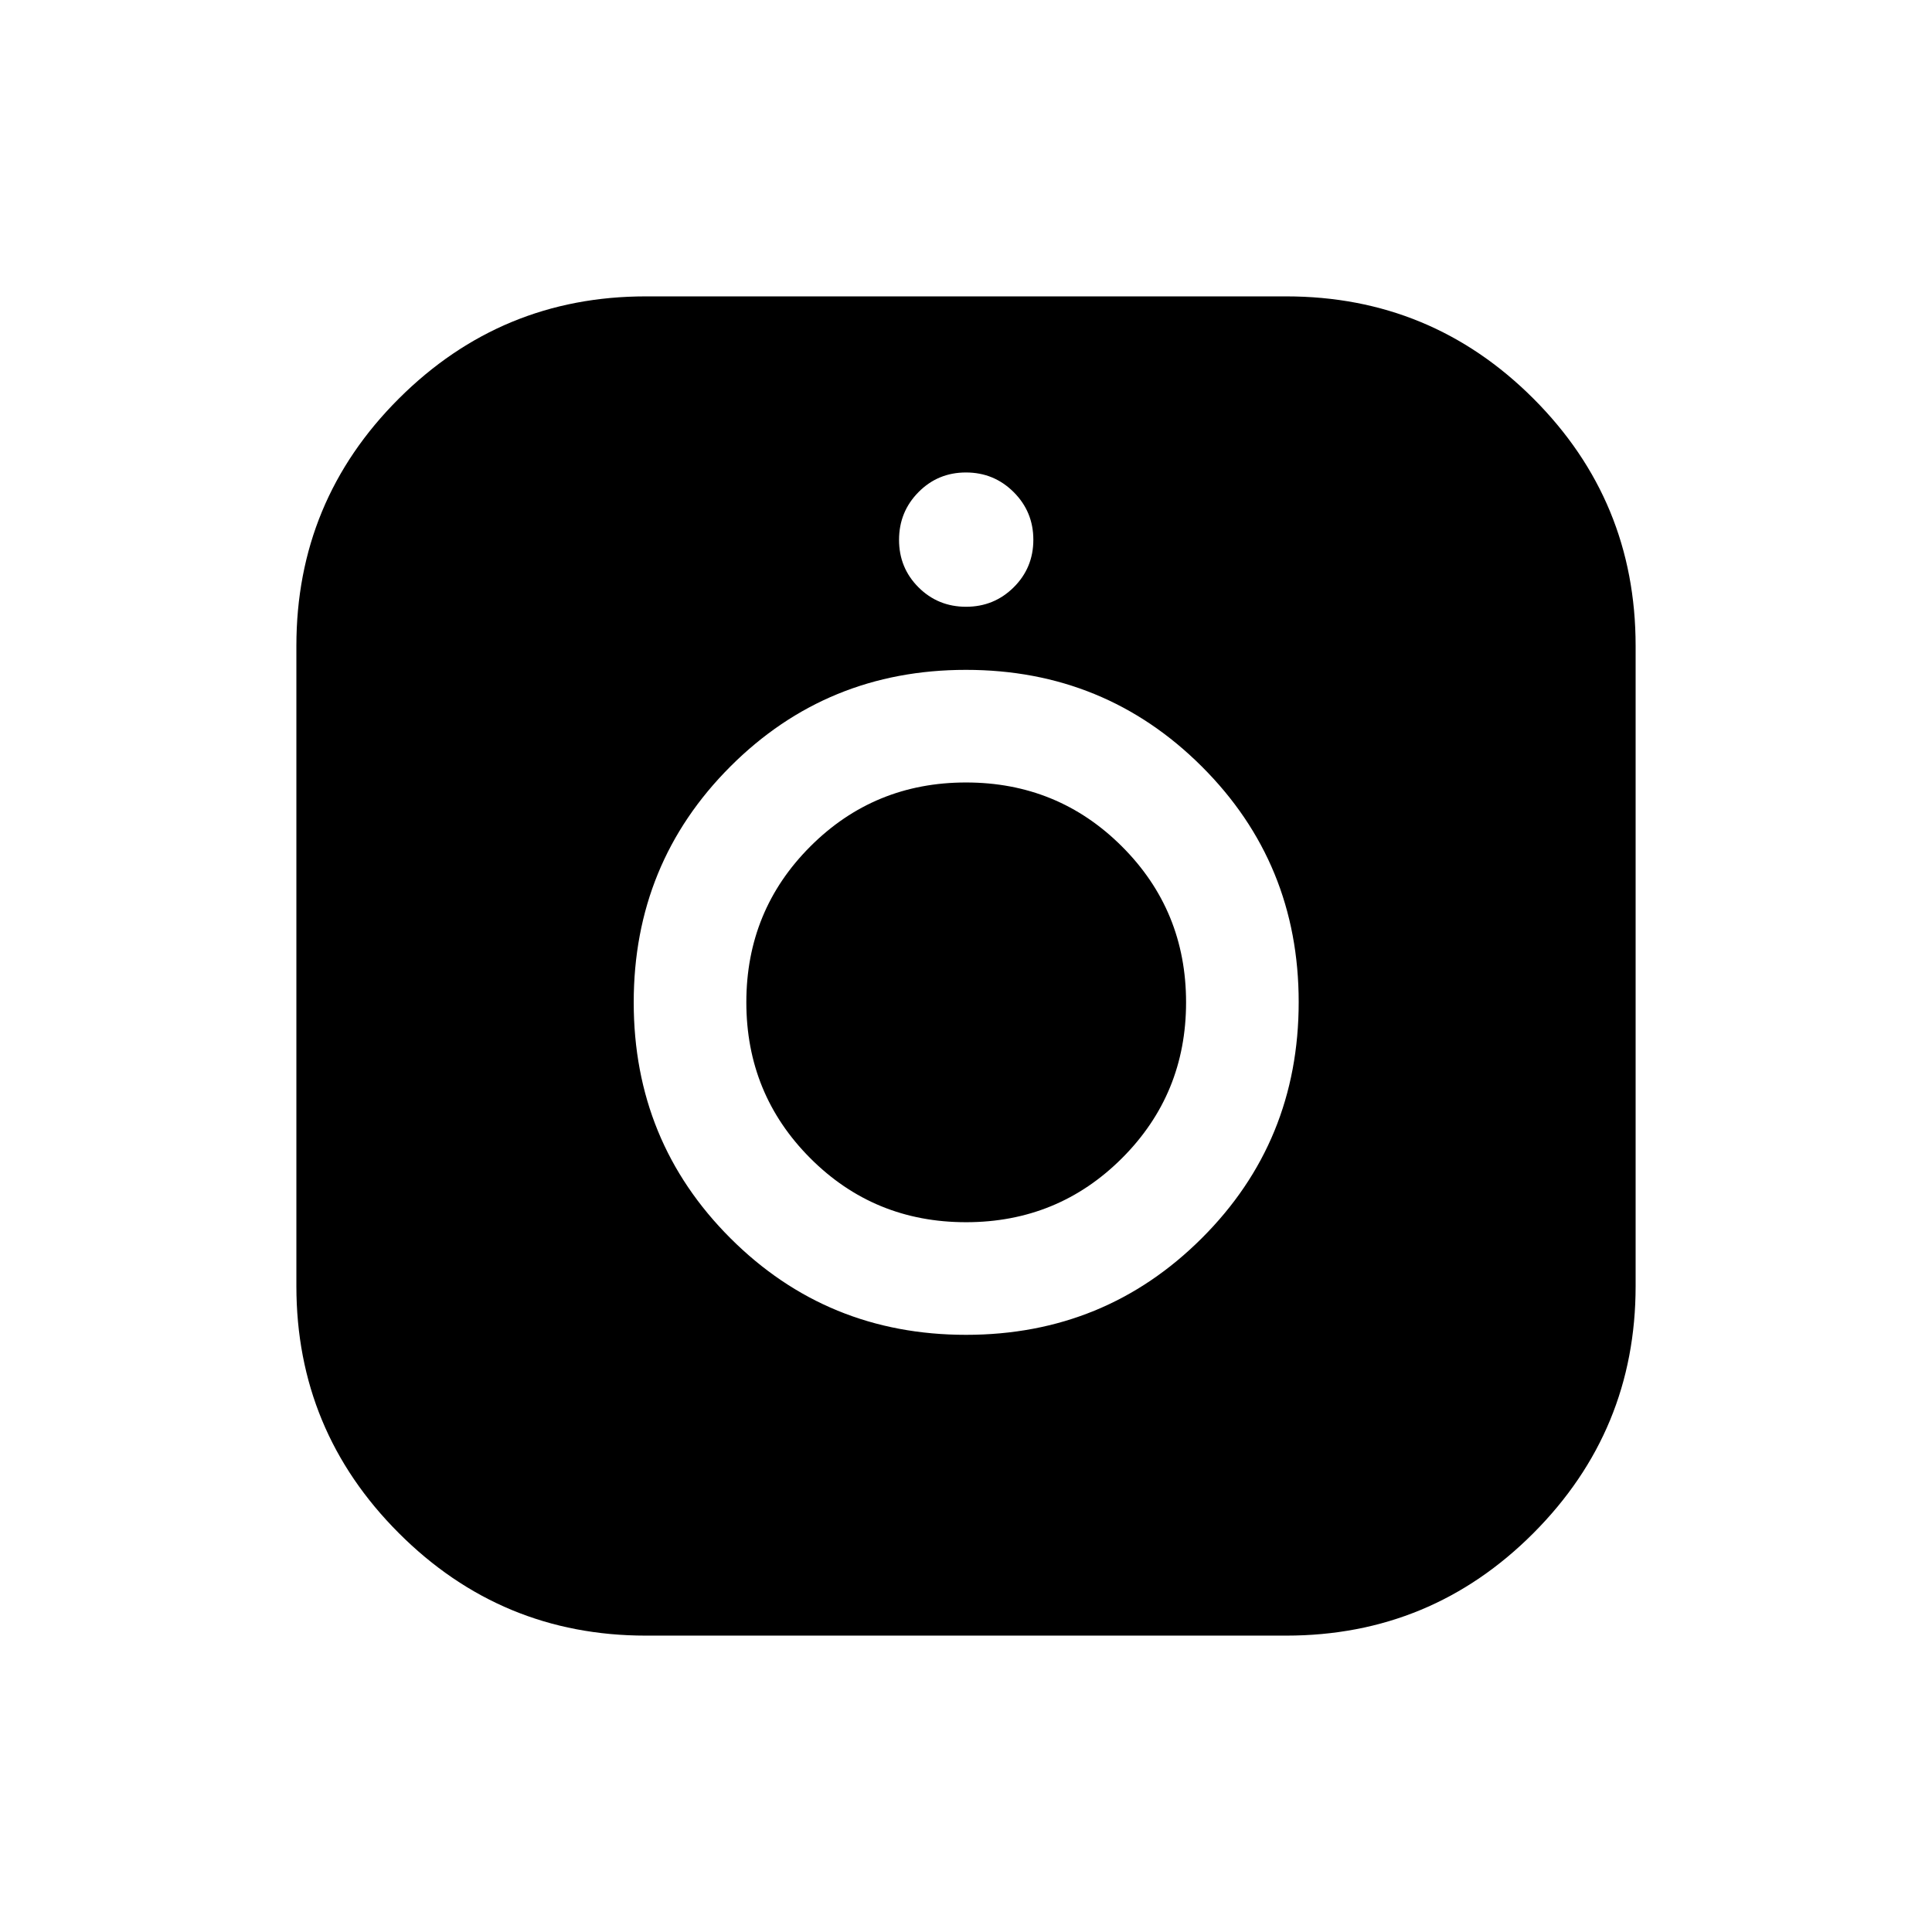 <svg xmlns="http://www.w3.org/2000/svg" height="24" viewBox="0 -960 960 960" width="24"><path d="M320.92-147.27q-71.82 0-122.73-50.92-50.92-50.91-50.92-122.73v-318.16q0-72.06 50.92-122.86 50.91-50.79 122.73-50.79h318.16q72.06 0 122.86 50.79 50.79 50.8 50.79 122.86v318.16q0 71.82-50.79 122.73-50.8 50.92-122.86 50.92H320.92Zm159.1-149.46q69.06 0 117.17-48.04 48.12-48.03 48.12-117.29 0-69.06-48.14-117.07-48.14-48.02-117.19-48.02-69.06 0-117.08 48.04-48.01 48.04-48.01 117.19t48.04 117.17q48.04 48.02 117.09 48.02Zm-.02-55.96q-45.67 0-77.41-31.84-31.74-31.84-31.74-77.45 0-45.62 31.78-77.41 31.78-31.8 77.37-31.8 45.67 0 77.51 31.81 31.84 31.81 31.84 77.44 0 45.63-31.84 77.44-31.84 31.81-77.51 31.81Zm.03-305.81q13.93 0 23.68-9.68t9.75-23.62q0-13.93-9.78-23.68-9.77-9.75-23.71-9.75-13.93 0-23.59 9.78-9.65 9.77-9.65 23.71 0 13.93 9.68 23.59 9.68 9.65 23.62 9.65Z"/></svg>